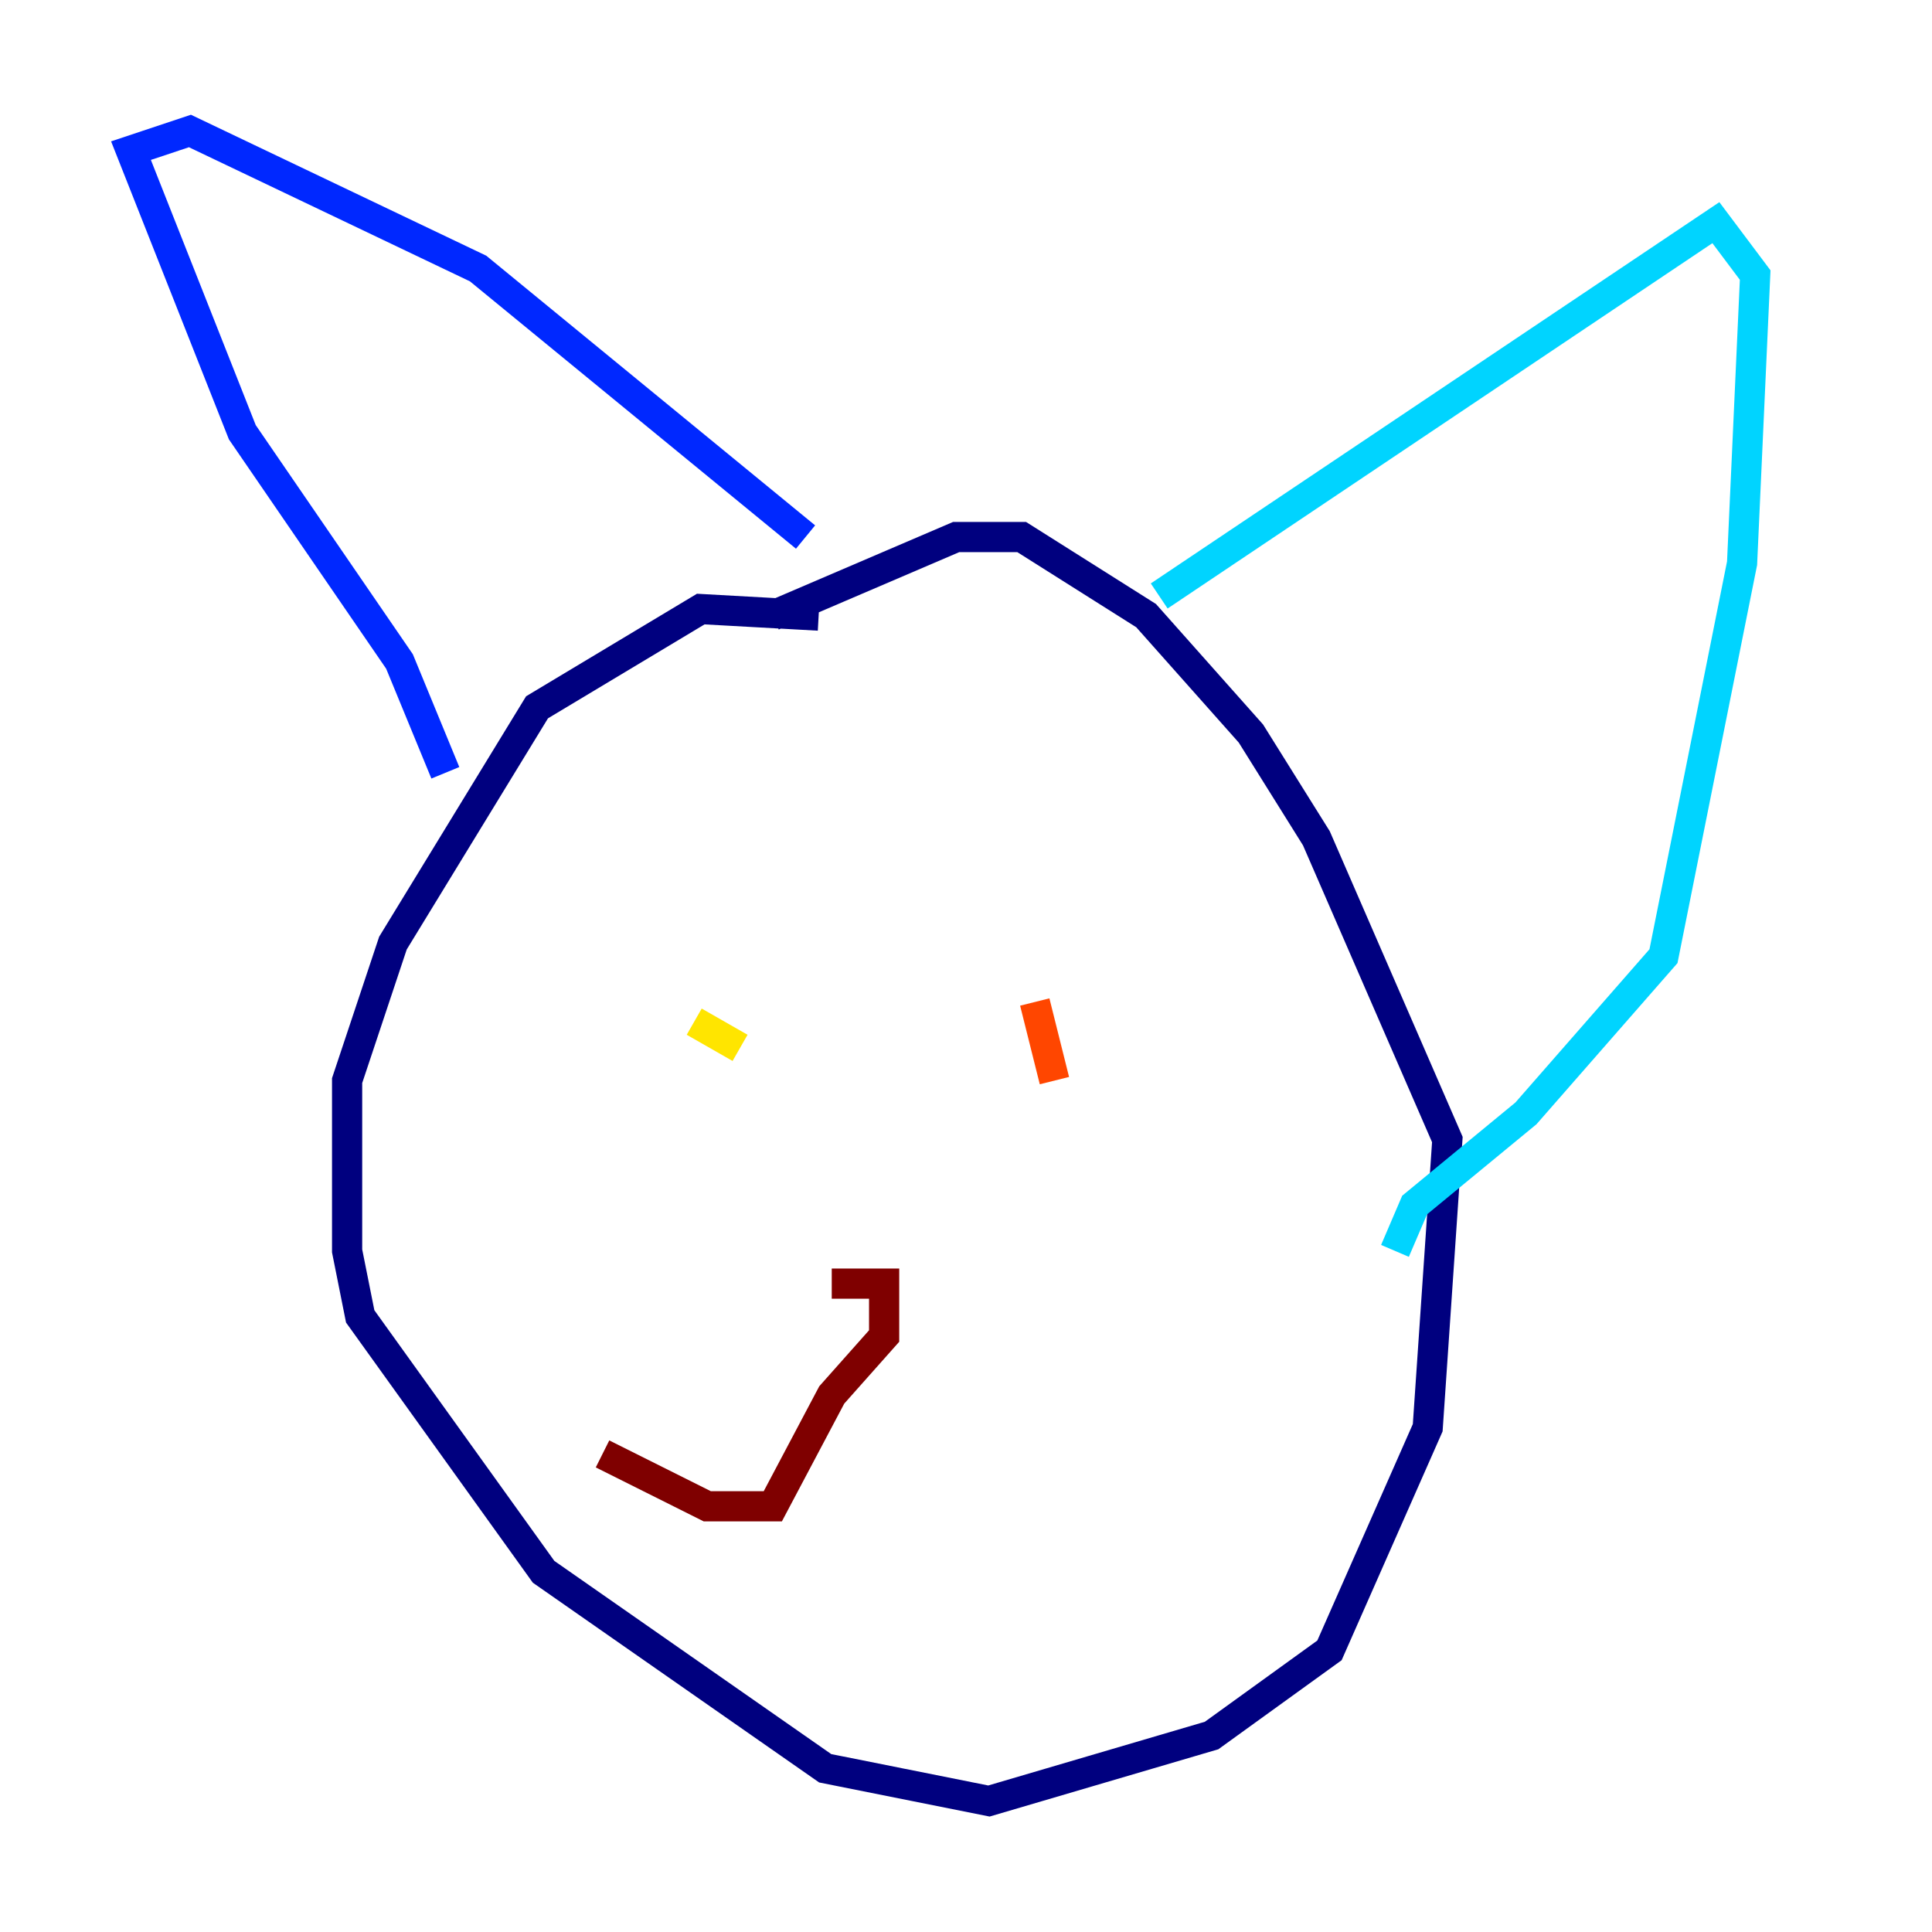 <?xml version="1.0" encoding="utf-8" ?>
<svg baseProfile="tiny" height="128" version="1.2" viewBox="0,0,128,128" width="128" xmlns="http://www.w3.org/2000/svg" xmlns:ev="http://www.w3.org/2001/xml-events" xmlns:xlink="http://www.w3.org/1999/xlink"><defs /><polyline fill="none" points="54.237,40.786 46.427,40.352 35.58,46.861 26.034,62.481 22.997,71.593 22.997,82.875 23.864,87.214 36.014,104.136 54.671,117.153 65.519,119.322 80.271,114.983 88.081,109.342 94.59,94.59 95.891,75.498 87.214,55.539 82.875,48.597 75.932,40.786 67.688,35.58 63.349,35.58 51.2,40.786" stroke="#00007f" stroke-width="2" /><polyline fill="none" points="29.505,51.2 26.468,43.824 16.054,28.637 8.678,9.98 12.583,8.678 31.675,17.79 53.37,35.58" stroke="#0028ff" stroke-width="2" /><polyline fill="none" points="76.8,39.485 113.681,14.752 116.285,18.224 115.417,37.315 110.21,63.349 101.098,73.763 93.722,79.837 92.42,82.875" stroke="#00d4ff" stroke-width="2" /><polyline fill="none" points="48.163,61.18 48.163,61.18" stroke="#7cff79" stroke-width="2" /><polyline fill="none" points="45.993,67.688 49.031,69.424" stroke="#ffe500" stroke-width="2" /><polyline fill="none" points="68.556,66.386 69.858,71.593" stroke="#ff4600" stroke-width="2" /><polyline fill="none" points="55.105,85.044 58.576,85.044 58.576,88.515 55.105,92.42 51.2,99.797 46.861,99.797 39.919,96.325" stroke="#7f0000" stroke-width="2" /></svg>